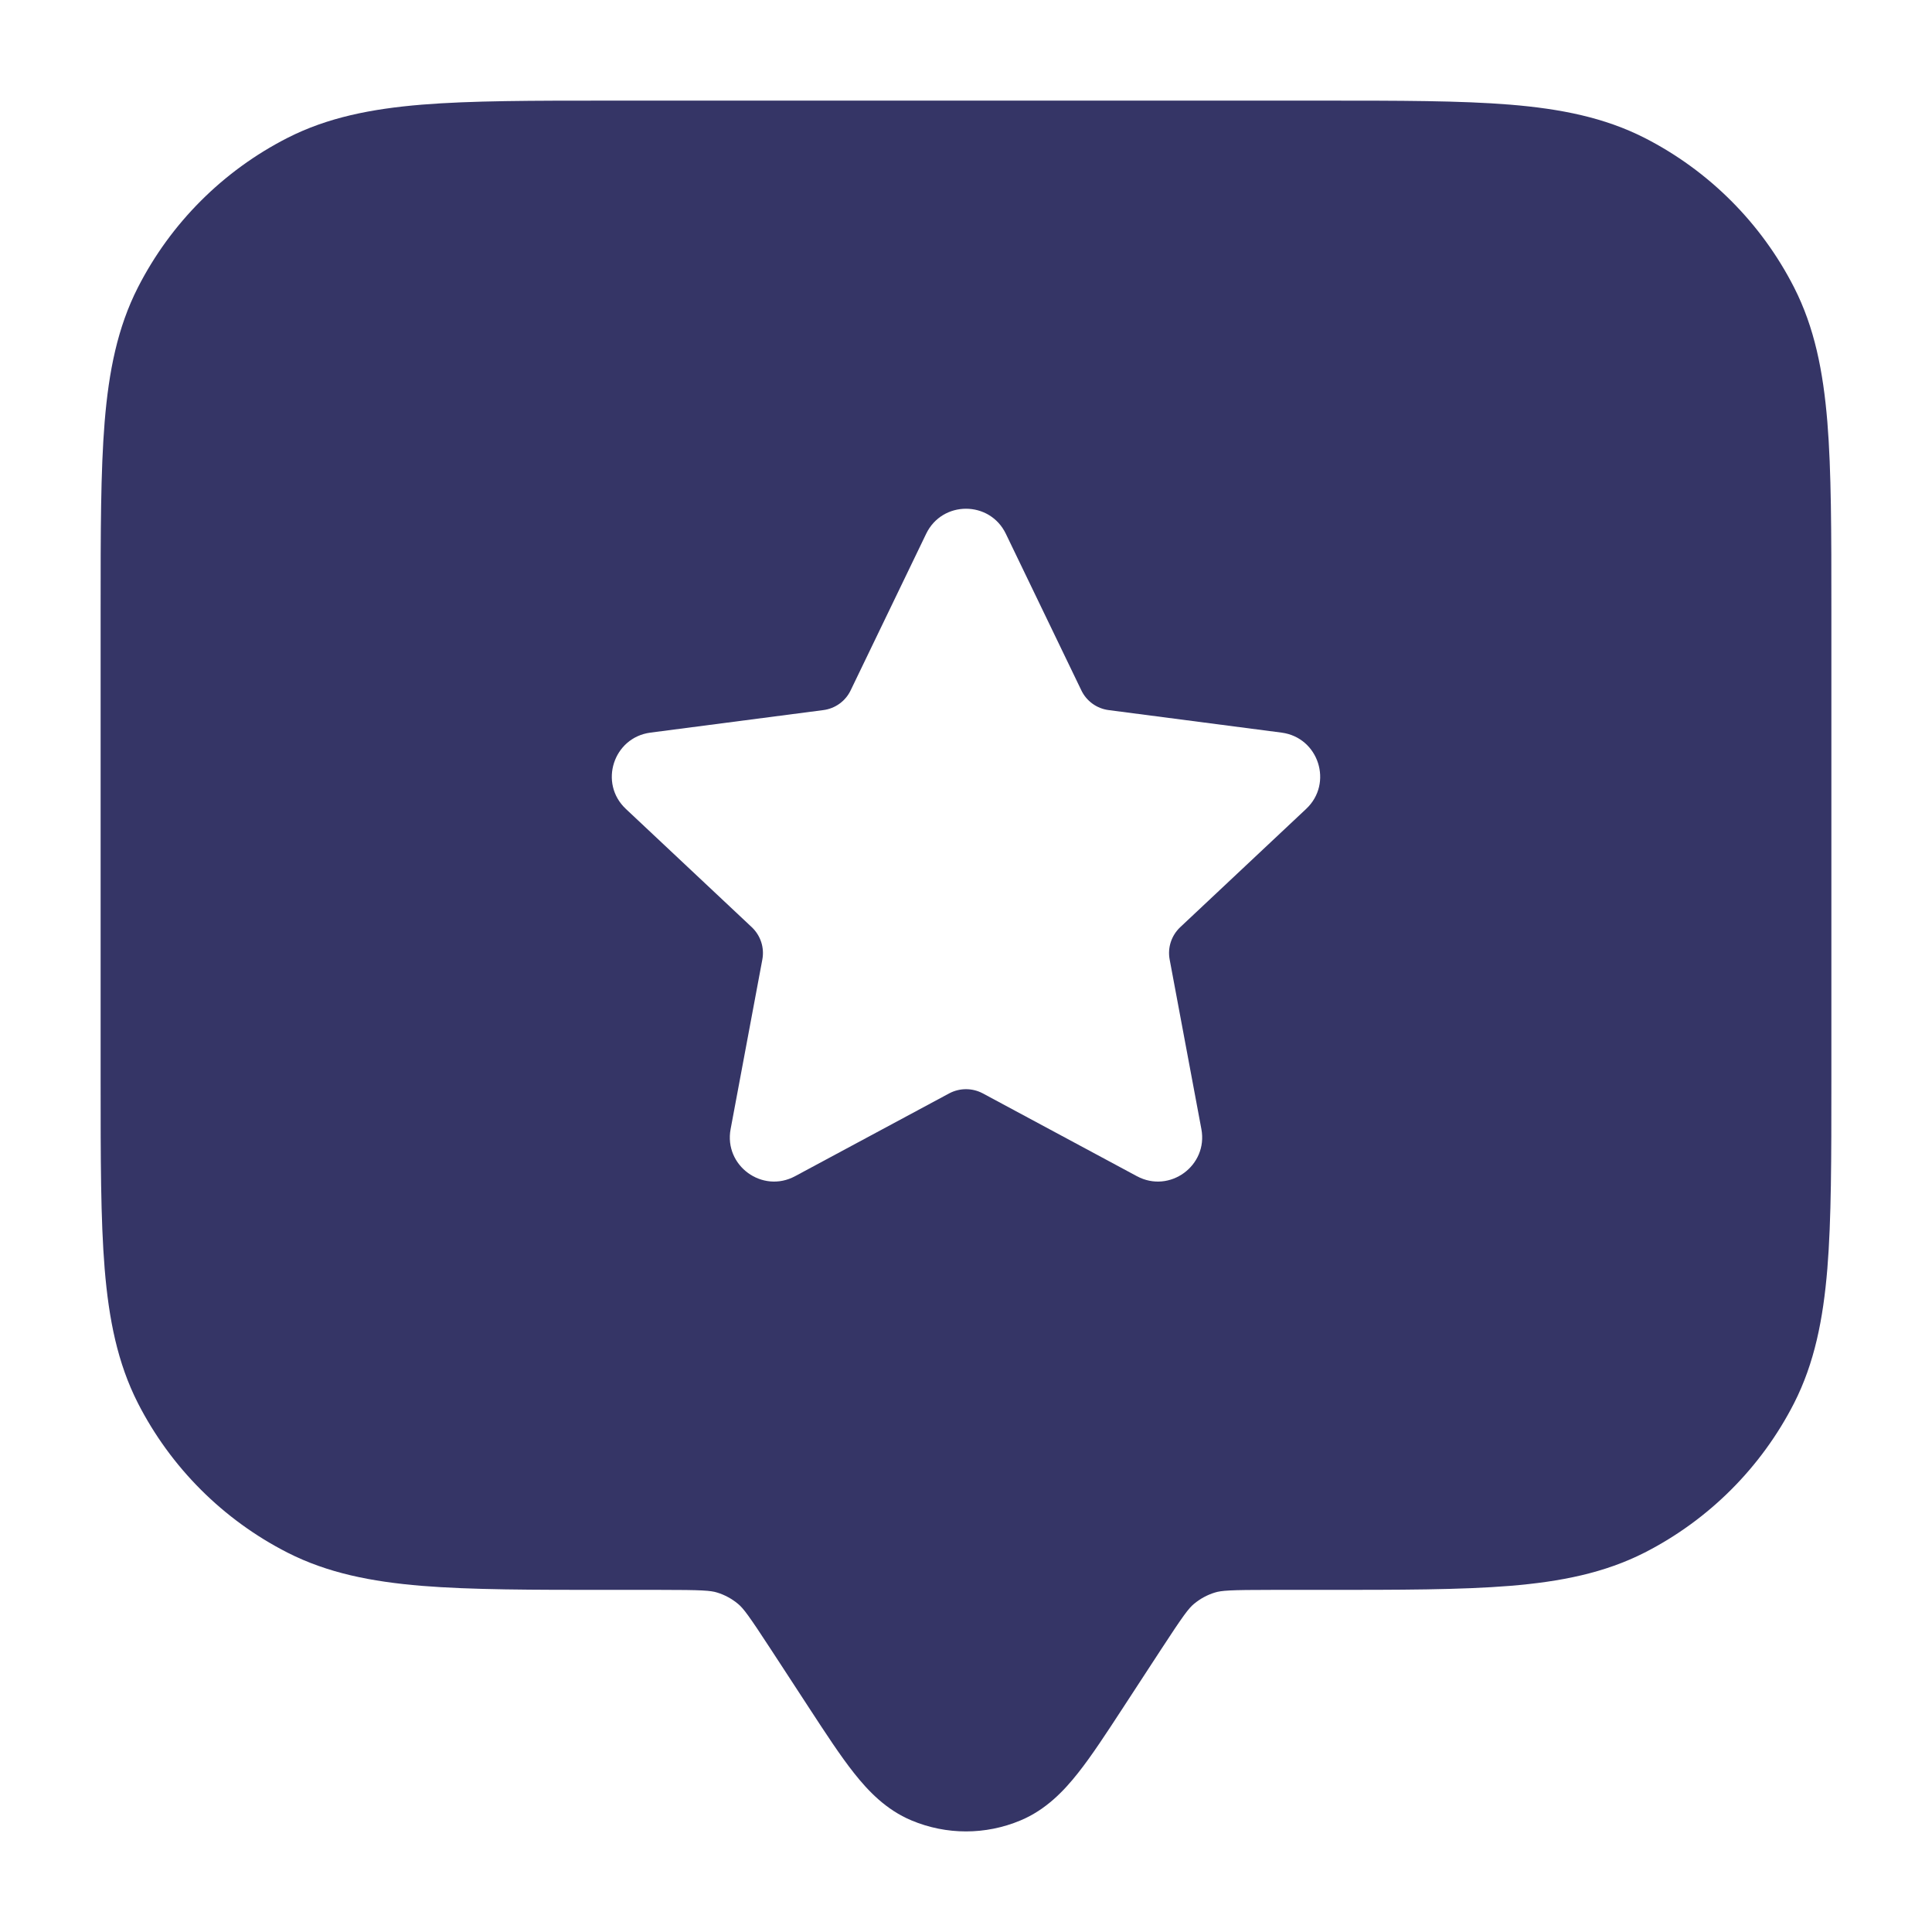 <svg width="24" height="24" viewBox="0 0 24 24" fill="none" xmlns="http://www.w3.org/2000/svg">
<path fill-rule="evenodd" clip-rule="evenodd" d="M7.567 1.25H16.433C17.385 1.25 18.146 1.25 18.76 1.3C19.39 1.352 19.932 1.46 20.43 1.713C21.229 2.121 21.879 2.771 22.287 3.571C22.54 4.068 22.648 4.61 22.7 5.24C22.75 5.854 22.75 6.615 22.75 7.567V13.433C22.75 14.385 22.75 15.146 22.7 15.76C22.648 16.39 22.54 16.932 22.287 17.43C21.879 18.229 21.229 18.879 20.43 19.287C19.932 19.54 19.39 19.648 18.76 19.7C18.146 19.75 17.385 19.75 16.433 19.75H15.8C15.277 19.75 15.174 19.758 15.092 19.783C14.997 19.812 14.909 19.86 14.832 19.924C14.766 19.979 14.703 20.061 14.418 20.498L13.95 21.215C13.742 21.534 13.559 21.814 13.39 22.027C13.216 22.247 12.993 22.482 12.677 22.614C12.244 22.796 11.756 22.796 11.323 22.614C11.007 22.482 10.784 22.247 10.61 22.027C10.441 21.814 10.258 21.534 10.05 21.215L9.582 20.498C9.297 20.061 9.234 19.979 9.168 19.924C9.091 19.86 9.003 19.812 8.908 19.783C8.826 19.758 8.723 19.75 8.201 19.75H7.567C6.615 19.75 5.854 19.75 5.24 19.7C4.61 19.648 4.068 19.54 3.571 19.287C2.771 18.879 2.121 18.229 1.713 17.43C1.46 16.932 1.352 16.39 1.3 15.76C1.25 15.146 1.25 14.385 1.25 13.433V7.567C1.25 6.615 1.25 5.854 1.3 5.24C1.352 4.61 1.46 4.068 1.713 3.571C2.121 2.771 2.771 2.121 3.571 1.713C4.068 1.46 4.61 1.352 5.24 1.3C5.854 1.25 6.615 1.25 7.567 1.25ZM12.495 6.631C12.295 6.216 11.705 6.216 11.505 6.631L10.567 8.576C10.503 8.71 10.375 8.802 10.228 8.821L8.079 9.101C7.619 9.162 7.436 9.73 7.774 10.048L9.339 11.518C9.448 11.621 9.498 11.772 9.47 11.92L9.076 14.026C8.991 14.48 9.47 14.83 9.877 14.611L11.792 13.582C11.922 13.513 12.078 13.513 12.208 13.582L14.123 14.611C14.53 14.83 15.009 14.48 14.924 14.026L14.53 11.92C14.502 11.772 14.552 11.621 14.661 11.518L16.226 10.048C16.564 9.73 16.381 9.162 15.921 9.101L13.772 8.821C13.625 8.802 13.497 8.71 13.433 8.576L12.495 6.631Z" fill="#353566"/>
</svg>
